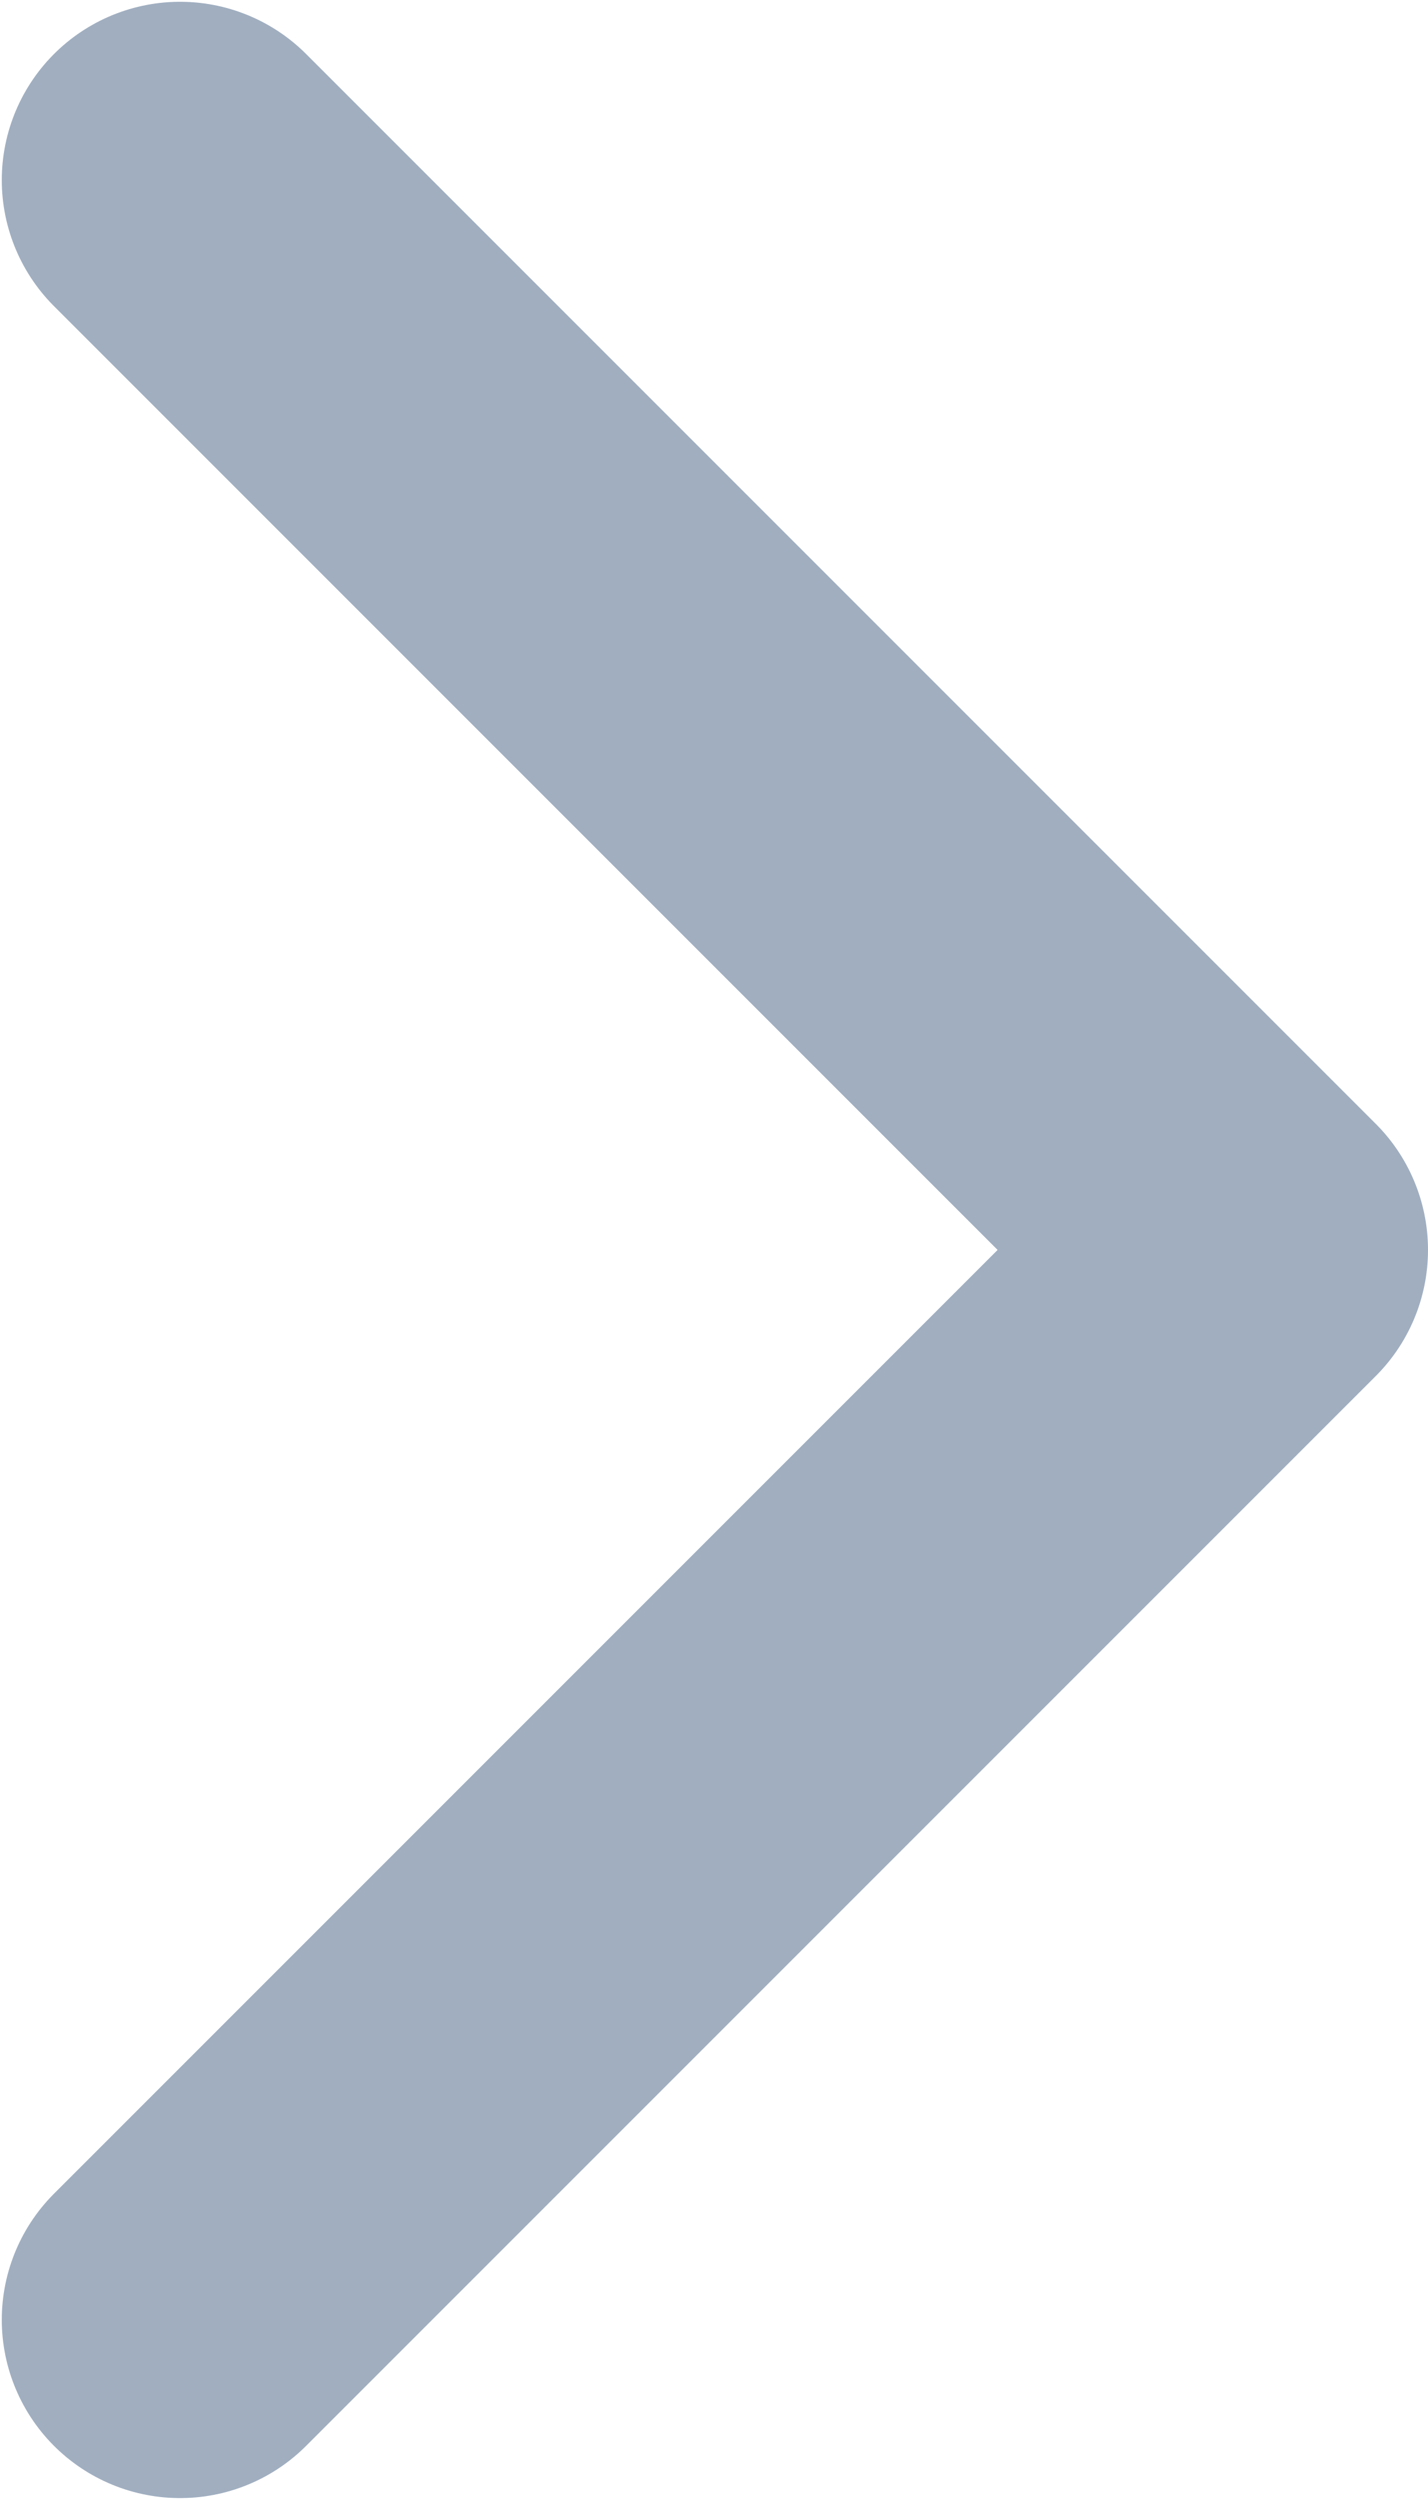 <?xml version="1.0" encoding="UTF-8" standalone="no"?>
<svg
   xmlns:dc="http://purl.org/dc/elements/1.1/"
   xmlns:cc="http://creativecommons.org/ns#"
   xmlns:rdf="http://www.w3.org/1999/02/22-rdf-syntax-ns#"
   xmlns:svg="http://www.w3.org/2000/svg"
   xmlns="http://www.w3.org/2000/svg"
   xmlns:sodipodi="http://sodipodi.sourceforge.net/DTD/sodipodi-0.dtd"
   xmlns:inkscape="http://www.inkscape.org/namespaces/inkscape"
   viewBox="0 0 8.01 14.02"
   class="feather feather-chevron-right"
   version="1.1"
   id="svg4"
   sodipodi:docname="link-arrow.svg"
   width="8.01"
   height="14.02"
   style="fill:none;stroke:#A0AEC0;stroke-width:2;stroke-linecap:round;stroke-linejoin:round"
   inkscape:version="0.92.4 (5da689c313, 2019-01-14)">
  <defs
     id="defs8" />
  <sodipodi:namedview
     pagecolor="#ffffff"
     bordercolor="#666666"
     borderopacity="1"
     objecttolerance="10"
     gridtolerance="10"
     guidetolerance="10"
     inkscape:pageopacity="0"
     inkscape:pageshadow="2"
     inkscape:window-width="640"
     inkscape:window-height="480"
     id="namedview6"
     showgrid="false"
     fit-margin-top="0"
     fit-margin-left="0"
     fit-margin-right="0"
     fit-margin-bottom="0"
     inkscape:zoom="9.8333333"
     inkscape:cx="4.0101002"
     inkscape:cy="7.0101002"
     inkscape:window-x="790"
     inkscape:window-y="180"
     inkscape:window-maximized="0"
     inkscape:current-layer="svg4" />
  <polyline
     points="9 18 15 12 9 6"
     id="polyline2"
     transform="translate(-7.99,-4.99)" />
</svg>
